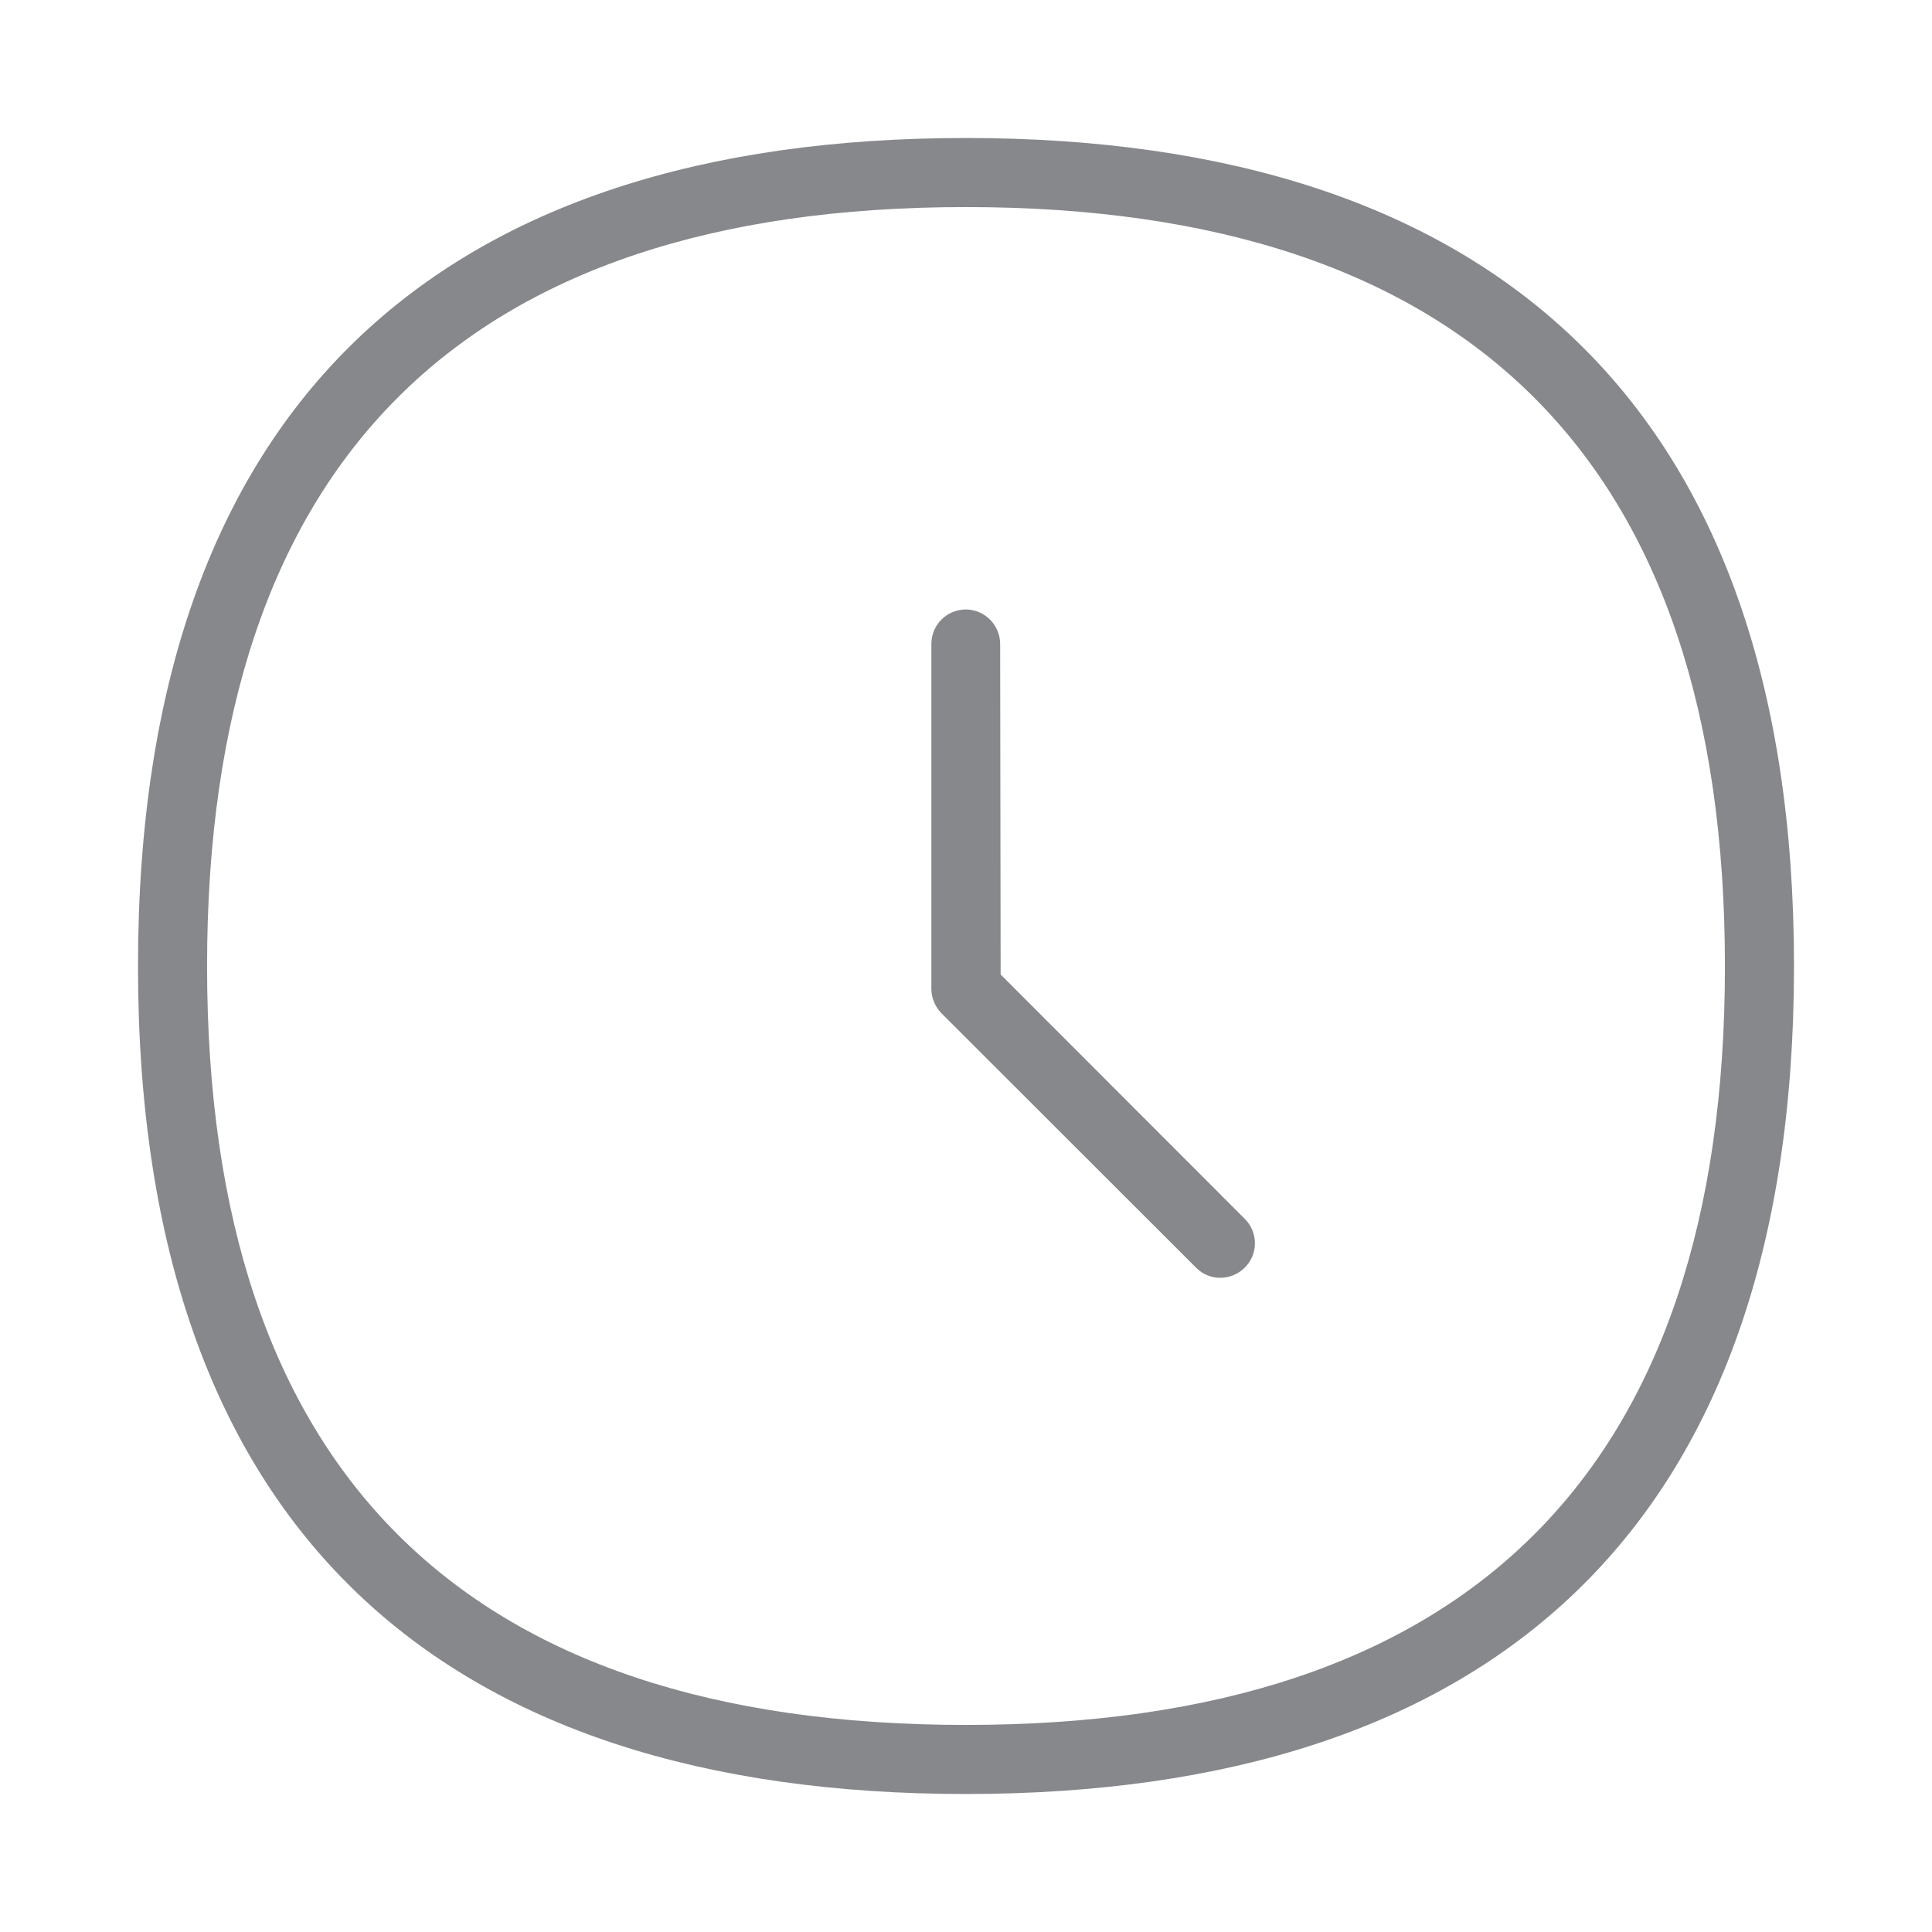 <svg width="28" height="28" viewBox="0 0 28 28" fill="none" xmlns="http://www.w3.org/2000/svg">
<path fill-rule="evenodd" clip-rule="evenodd" d="M13.997 24.999C21.298 24.999 24.999 21.301 24.999 14.003C24.999 6.702 21.298 3.001 13.997 3.001C6.699 3.001 3.001 6.702 3.001 14.003C3.001 21.301 6.699 24.999 13.997 24.999ZM13.997 2C21.578 2 26 5.828 26 14.003C26 22.179 21.578 26 13.997 26C6.415 26 2 22.179 2 14.003C2 5.828 6.415 2 13.997 2ZM14.502 14.123L18.047 17.671C18.238 17.869 18.235 18.187 18.033 18.378C17.838 18.566 17.531 18.566 17.34 18.378L13.645 14.686C13.553 14.591 13.498 14.464 13.498 14.331V9.332C13.498 9.055 13.723 8.833 13.997 8.833C14.27 8.833 14.495 9.059 14.495 9.332L14.502 14.123Z" fill="#86888C"/>
</svg>
